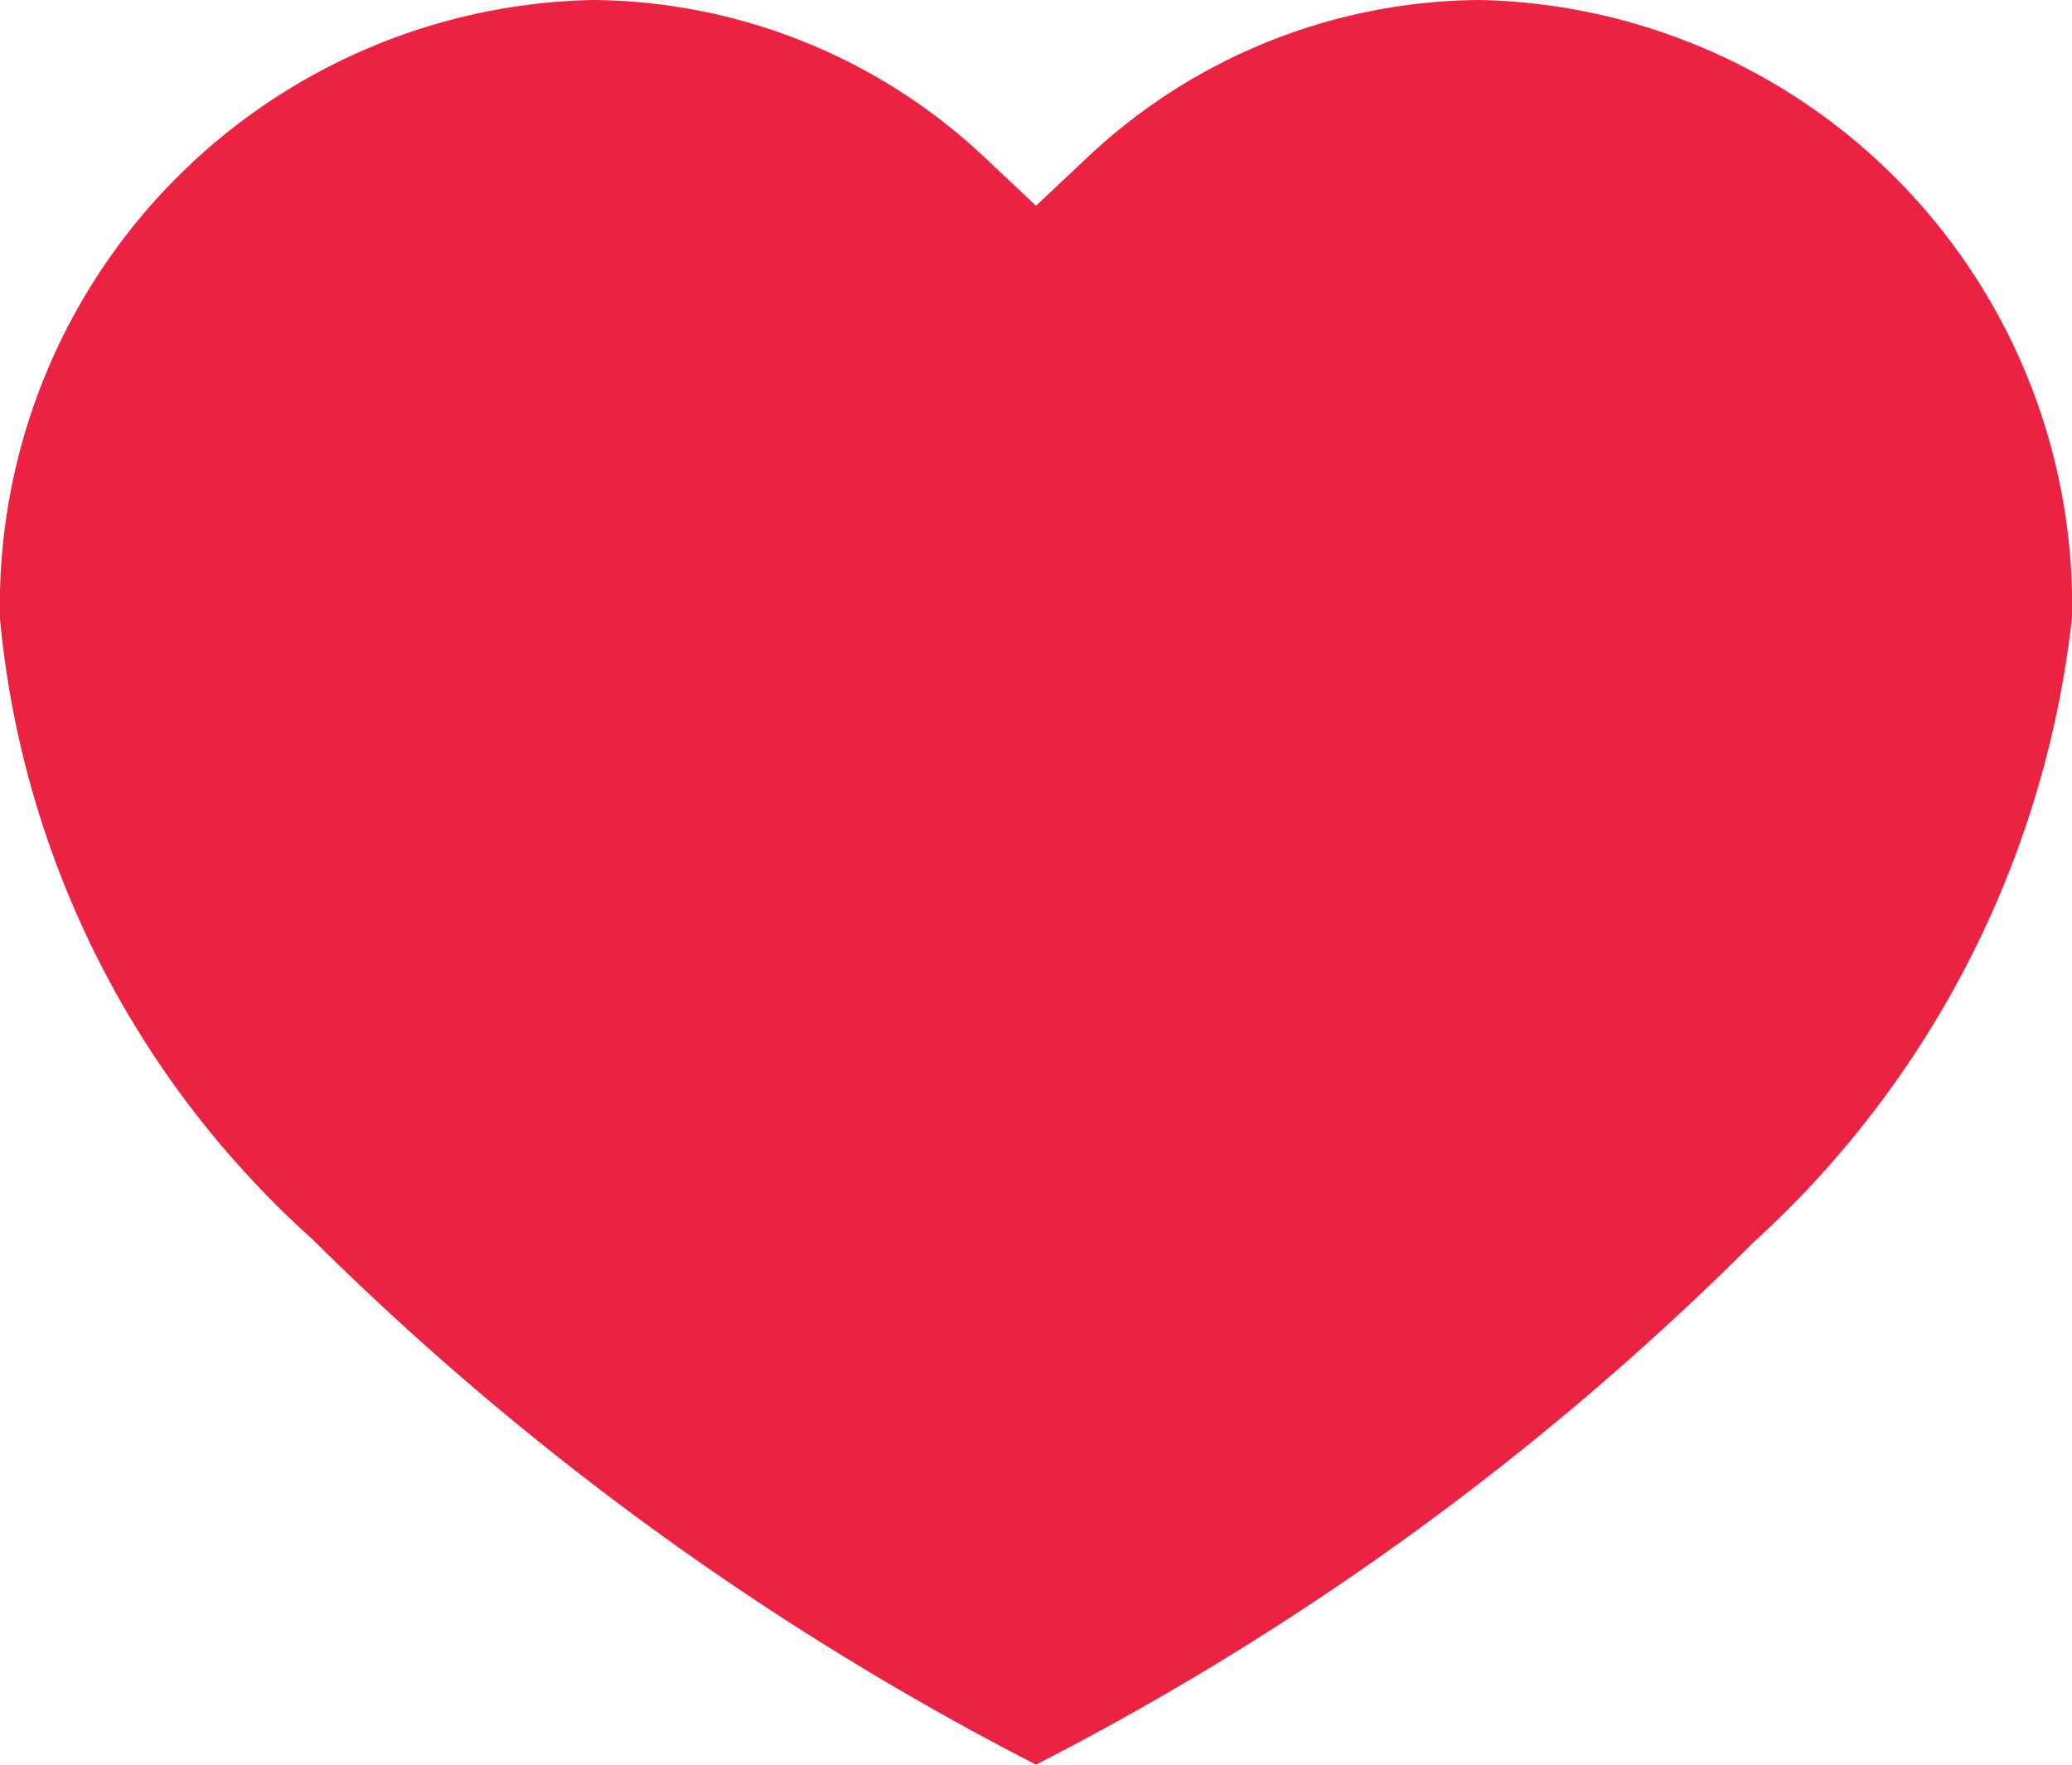 <svg xmlns="http://www.w3.org/2000/svg" viewBox="0 0 14 11.92"><defs><style>.cls-1{fill:#ec2242;}</style></defs><title>pink-heart</title><g id="Layer_2" data-name="Layer 2"><g id="Layer_1-2" data-name="Layer 1"><path class="cls-1" d="M4,0A3.9,3.9,0,0,1,6.66,1.07L7,1.39l.34-.32A3.9,3.9,0,0,1,10,0a4.09,4.09,0,0,1,4,4.17,6.7,6.7,0,0,1-2.15,4.22A19.32,19.32,0,0,1,7,11.92,19.74,19.74,0,0,1,2.11,8.37,6.43,6.43,0,0,1,0,4.18,4.09,4.09,0,0,1,4,0Z"/></g></g></svg>